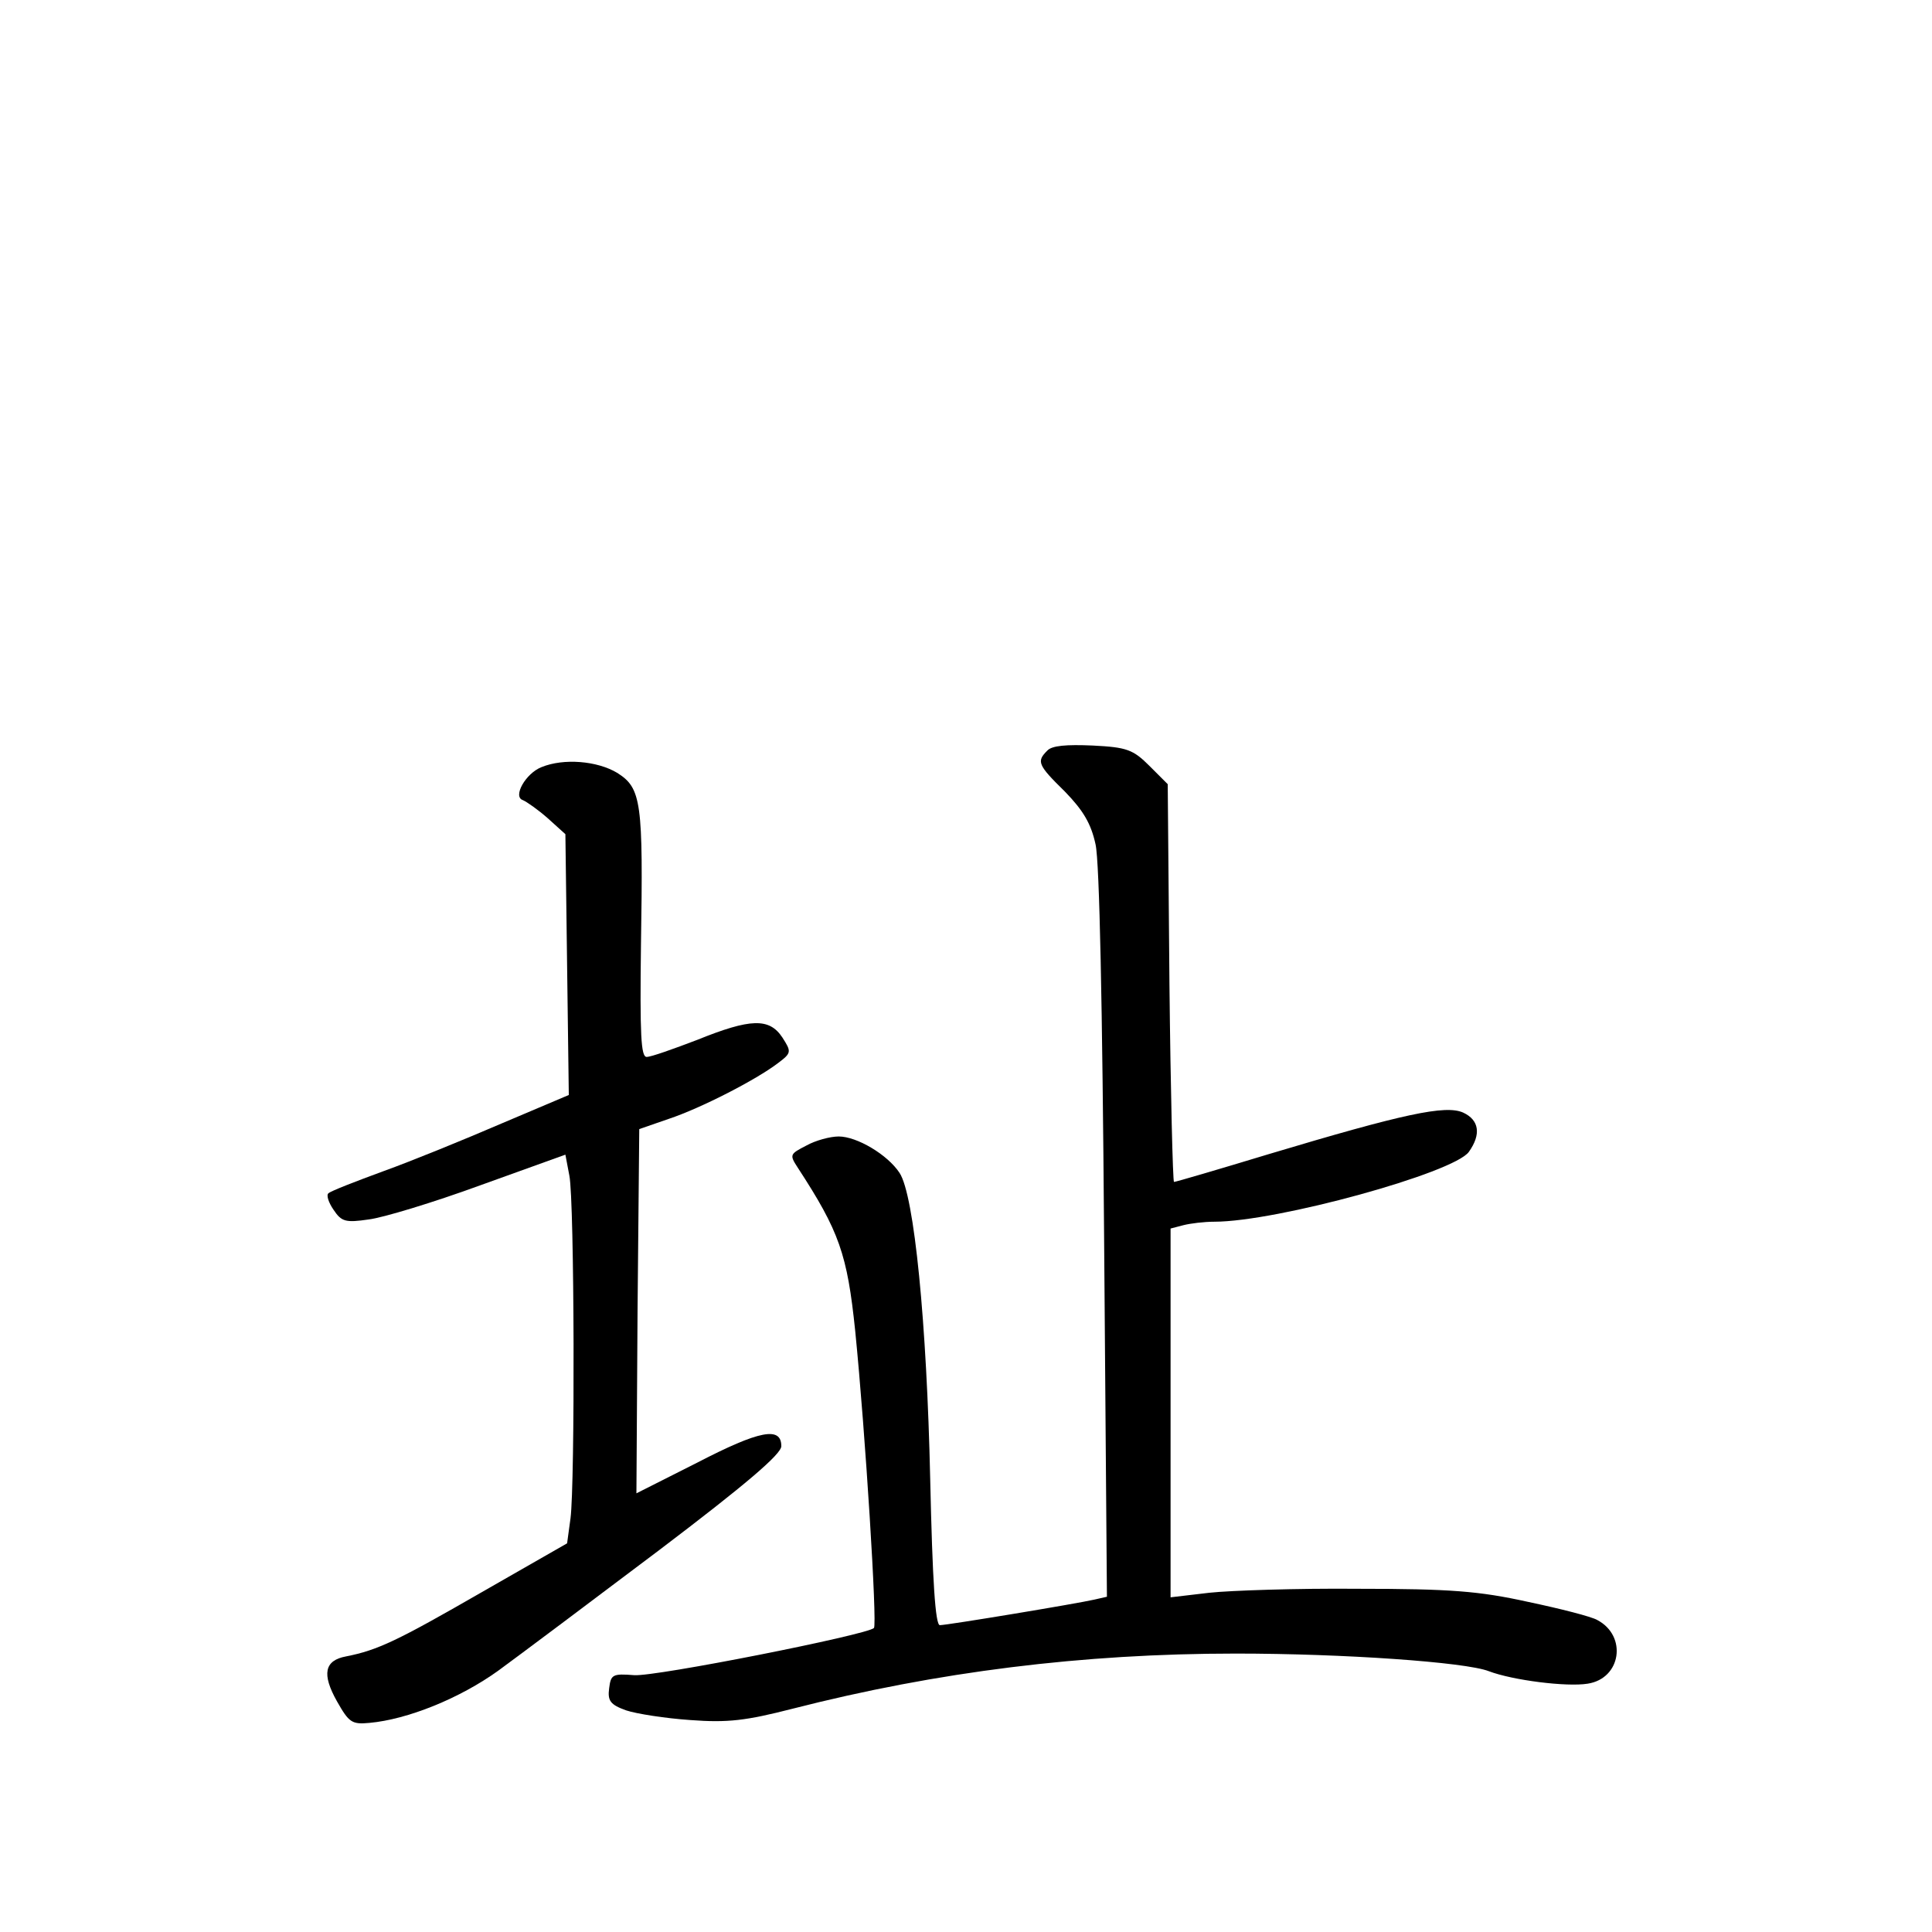 <?xml version="1.0" standalone="no"?>
<!DOCTYPE svg PUBLIC "-//W3C//DTD SVG 20010904//EN"
 "http://www.w3.org/TR/2001/REC-SVG-20010904/DTD/svg10.dtd">
<svg version="1.0" xmlns="http://www.w3.org/2000/svg"
 width="340pt" height="340pt" viewBox="0 0 340 340"
 preserveAspectRatio="xMidYMid meet">
<g transform="translate(0,340) scale(0.1,-0.1)"
fill="#000000" stroke="none">
<path d="M1843 2079 c-19 -19 -17 -25 31 -72 32 -33 46 -56 54 -93 7 -31 12
-284 15 -687 l5 -637 -22 -5 c-30 -7 -259 -45 -272 -45 -8 0 -13 78 -17 257
-6 274 -28 500 -54 539 -21 32 -75 64 -107 64 -15 0 -41 -7 -57 -16 -29 -15
-30 -16 -15 -39 73 -112 87 -152 101 -287 18 -180 39 -517 33 -523 -12 -12
-385 -86 -422 -83 -38 3 -41 1 -44 -23 -3 -22 2 -29 30 -39 18 -6 69 -14 113
-17 66 -5 98 -1 180 20 254 65 510 97 780 97 189 0 404 -15 445 -31 42 -16
137 -28 174 -22 59 9 70 84 17 112 -10 6 -65 20 -122 32 -86 19 -137 23 -299
23 -107 1 -225 -3 -262 -7 l-68 -8 0 325 0 324 23 6 c12 3 36 6 54 6 110 0
422 86 448 123 22 31 18 56 -10 69 -31 14 -105 -2 -342 -73 -89 -27 -164 -49
-167 -49 -2 0 -6 157 -8 350 l-3 350 -32 32 c-29 29 -40 33 -100 36 -46 2 -72
0 -80 -9z"/>
<path d="M953 2050 c-28 -11 -51 -52 -33 -58 7 -3 27 -17 44 -32 l31 -28 3
-230 3 -229 -118 -50 c-65 -28 -158 -66 -208 -84 -49 -18 -93 -35 -97 -39 -4
-3 0 -16 9 -29 14 -21 21 -23 62 -17 25 3 114 30 196 60 l150 54 7 -37 c9 -45
10 -542 2 -603 l-6 -44 -152 -87 c-146 -84 -181 -101 -237 -112 -38 -7 -43
-31 -16 -79 21 -37 26 -41 57 -38 67 6 159 43 227 92 37 27 165 123 283 212
153 116 215 169 215 183 0 35 -38 28 -148 -29 l-107 -54 2 321 3 320 52 18
c57 19 154 69 192 98 24 18 24 20 8 45 -23 35 -56 34 -150 -4 -42 -16 -81 -30
-89 -30 -10 0 -12 38 -10 197 4 252 1 276 -42 303 -35 21 -94 26 -133 10z"/>
</g>
</svg>
